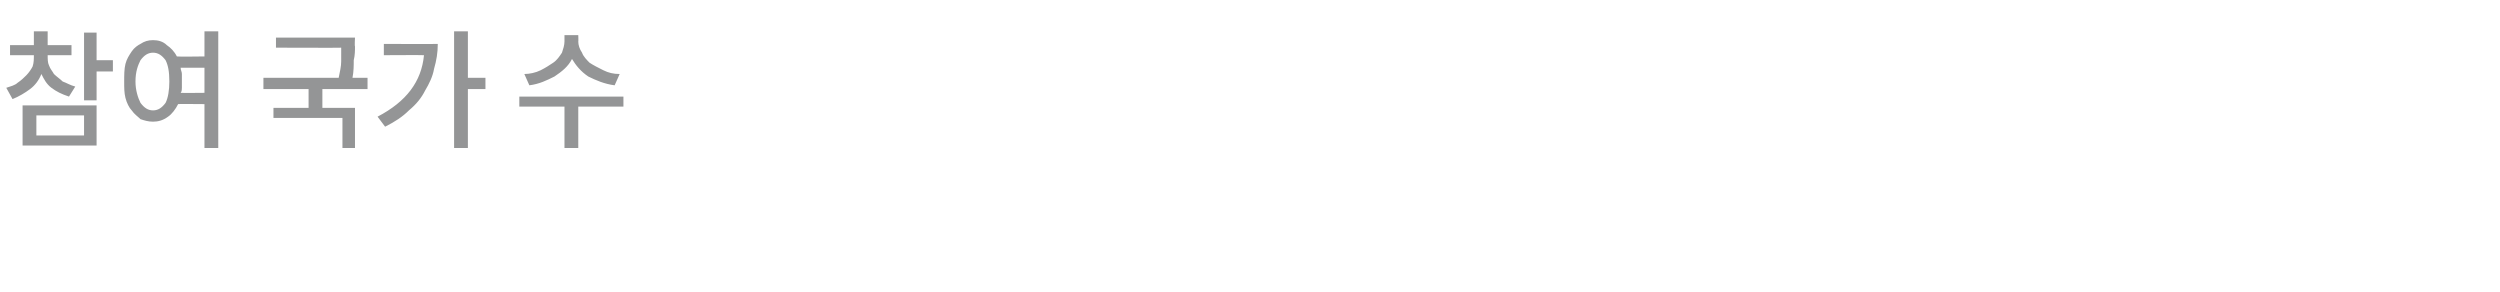<?xml version="1.0" standalone="no"?><!DOCTYPE svg PUBLIC "-//W3C//DTD SVG 1.1//EN" "http://www.w3.org/Graphics/SVG/1.1/DTD/svg11.dtd"><svg xmlns="http://www.w3.org/2000/svg" version="1.1" width="199.3px" height="23.3px" viewBox="0 -2 199.3 23.3" style="top:-2px"><desc>참여 국가 수</desc><defs/><g id="Polygon120565"><path d="m6 4.9l-.5.8c-.6-.2-1-.4-1.4-.7c-.4-.3-.6-.7-.8-1.1c-.2.5-.5.9-.9 1.2c-.4.3-.9.6-1.4.8L.5 5c.3-.1.7-.2.9-.4c.3-.2.5-.4.7-.6c.2-.2.4-.5.5-.7c.1-.3.1-.6.1-.9c.01.05 0 0 0 0H.8v-.8h1.9V.5h1.1v1.1h1.9v.8H3.8s-.04.05 0 0c0 .3 0 .6.1.8c.1.3.3.5.4.7c.2.2.5.4.7.6c.3.1.6.3 1 .4zm3-2.1v.9H7.7v2.3h-1V.6h1v2.2h1.3zM1.8 9.6V6.4h5.9v3.2H1.8zm1.1-2.4v1.6h3.8V7.2H2.9zM16.3.5h1.1v9.3h-1.1V6.3s-2.13-.02-2.1 0c-.2.4-.5.8-.8 1c-.4.3-.8.4-1.2.4c-.4 0-.7-.1-1-.2c-.2-.2-.5-.4-.7-.7c-.2-.2-.4-.6-.5-1c-.1-.4-.1-.8-.1-1.3c0-.5 0-1 .1-1.4c.1-.4.3-.7.5-1c.2-.3.5-.5.7-.6c.3-.2.6-.3 1-.3c.4 0 .8.1 1.1.4c.3.2.6.5.8.9c.02.03 2.2 0 2.2 0v-2zm-4.1 6.3c.4 0 .7-.2 1-.6c.2-.4.3-1 .3-1.7c0-.8-.1-1.3-.3-1.7c-.3-.4-.6-.6-1-.6c-.4 0-.7.2-1 .6c-.2.4-.4.9-.4 1.7c0 .7.2 1.3.4 1.7c.3.4.6.6 1 .6zm2.2-1.4c.03.02 1.9 0 1.9 0v-2h-1.9c0 .2.1.3.1.5v1.1c0 .1 0 .3-.1.4zm14.9-.3h-3.6v1.5h2.6v3.2h-1V7.4h-5.5v-.8h2.8V5.1H21v-.9h6c.1-.5.2-.9.2-1.3V1.8c.03.02-5.2 0-5.2 0v-.8h6.3s-.04.67 0 .7c0 .3 0 .7-.1 1.1c0 .4 0 .9-.1 1.4h1.2v.9zm9.4-.9v.9h-1.4v4.7h-1.1V.5h1.1v3.7h1.4zm-8.1-2.7s4.26.02 4.3 0c0 .7-.1 1.3-.3 2c-.1.6-.4 1.2-.7 1.7c-.3.6-.7 1.1-1.3 1.6c-.5.5-1.1.9-1.9 1.3l-.6-.8c2.3-1.2 3.5-2.8 3.7-4.9c.01-.02-3.2 0-3.2 0v-.9zm18.8 2.4l-.4.9c-.8-.1-1.5-.4-2.1-.7c-.6-.4-1-.9-1.3-1.4c-.3.6-.8 1-1.4 1.4c-.6.3-1.2.6-2 .7l-.4-.9c.4 0 .9-.1 1.3-.3c.4-.2.7-.4 1-.6c.3-.2.5-.5.7-.8c.1-.3.2-.6.2-.9v-.5h1.1s.02.54 0 .5c0 .3.1.6.3.9c.1.3.4.6.6.8c.3.2.7.4 1.1.6c.4.2.8.3 1.3.3zm.3 1.8v.8h-3.6v3.3H45V6.5h-3.6v-.8h8.3z" stroke="none" fill="#949596"/></g></svg>